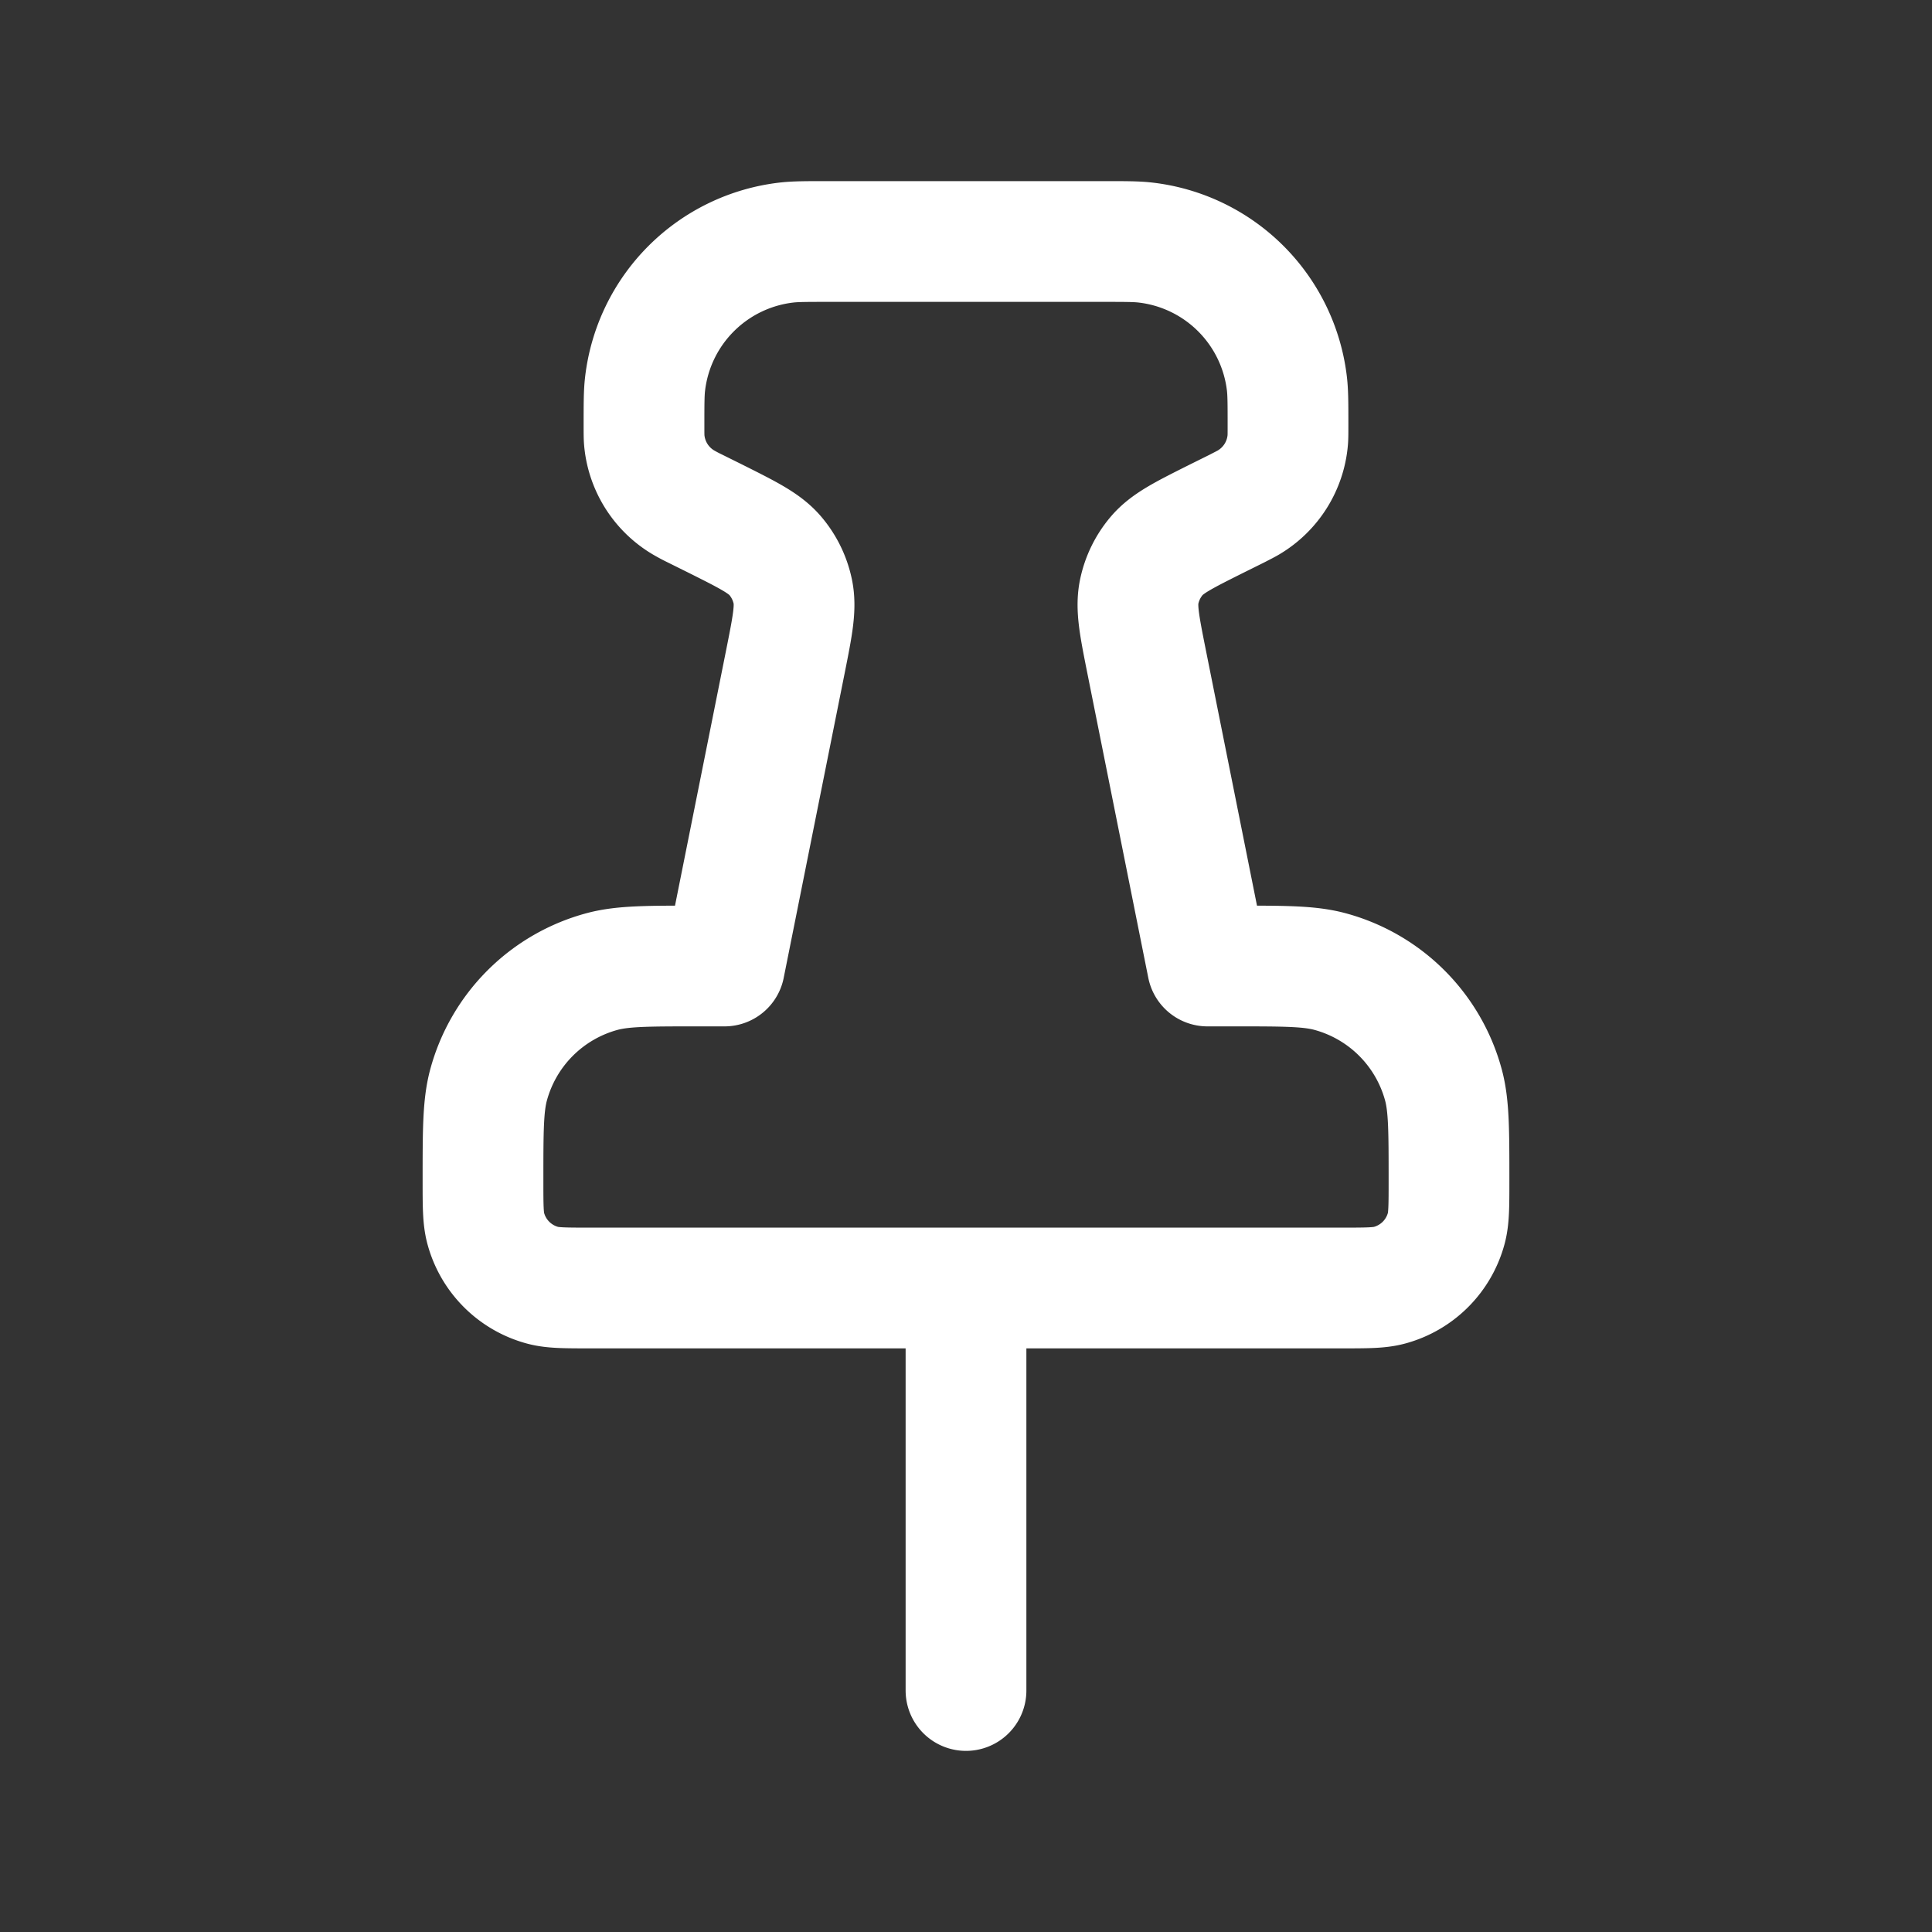 <svg xmlns="http://www.w3.org/2000/svg" width="24" height="24" viewBox="0 0 24 24"><rect x="0" y="0" width="24" height="24" fill="#333333" stroke="none"/><path fill="none" stroke="#fff" stroke-linecap="round" stroke-linejoin="round" stroke-width="1.5" d="M12 16v5M8 5.292c0-.271 0-.407.013-.52a2 2 0 0 1 1.758-1.759c.114-.013.25-.013.52-.013h3.417c.271 0 .407 0 .52.013a2 2 0 0 1 1.759 1.758c.013.114.013.25.013.52c0 .088 0 .131-.003.172a1 1 0 0 1-.48.774c-.034.021-.073.04-.15.08l-.262.13c-.403.202-.605.303-.737.459a1 1 0 0 0-.216.442c-.042.2.002.422.09.864L15 12h.333c.62 0 .93 0 1.185.068a2 2 0 0 1 1.414 1.414c.068.255.068.565.068 1.185c0 .31 0 .465-.034.592a1 1 0 0 1-.707.707c-.127.034-.282.034-.592.034H7.333c-.31 0-.465 0-.592-.034a1 1 0 0 1-.707-.707C6 15.132 6 14.977 6 14.667c0-.62 0-.93.068-1.185a2 2 0 0 1 1.414-1.414C7.737 12 8.047 12 8.667 12H9l.758-3.788c.088-.442.132-.663.09-.864a1 1 0 0 0-.216-.442c-.132-.156-.334-.257-.737-.459l-.262-.13a2 2 0 0 1-.15-.08a1 1 0 0 1-.48-.774C8 5.423 8 5.379 8 5.292"/></svg>